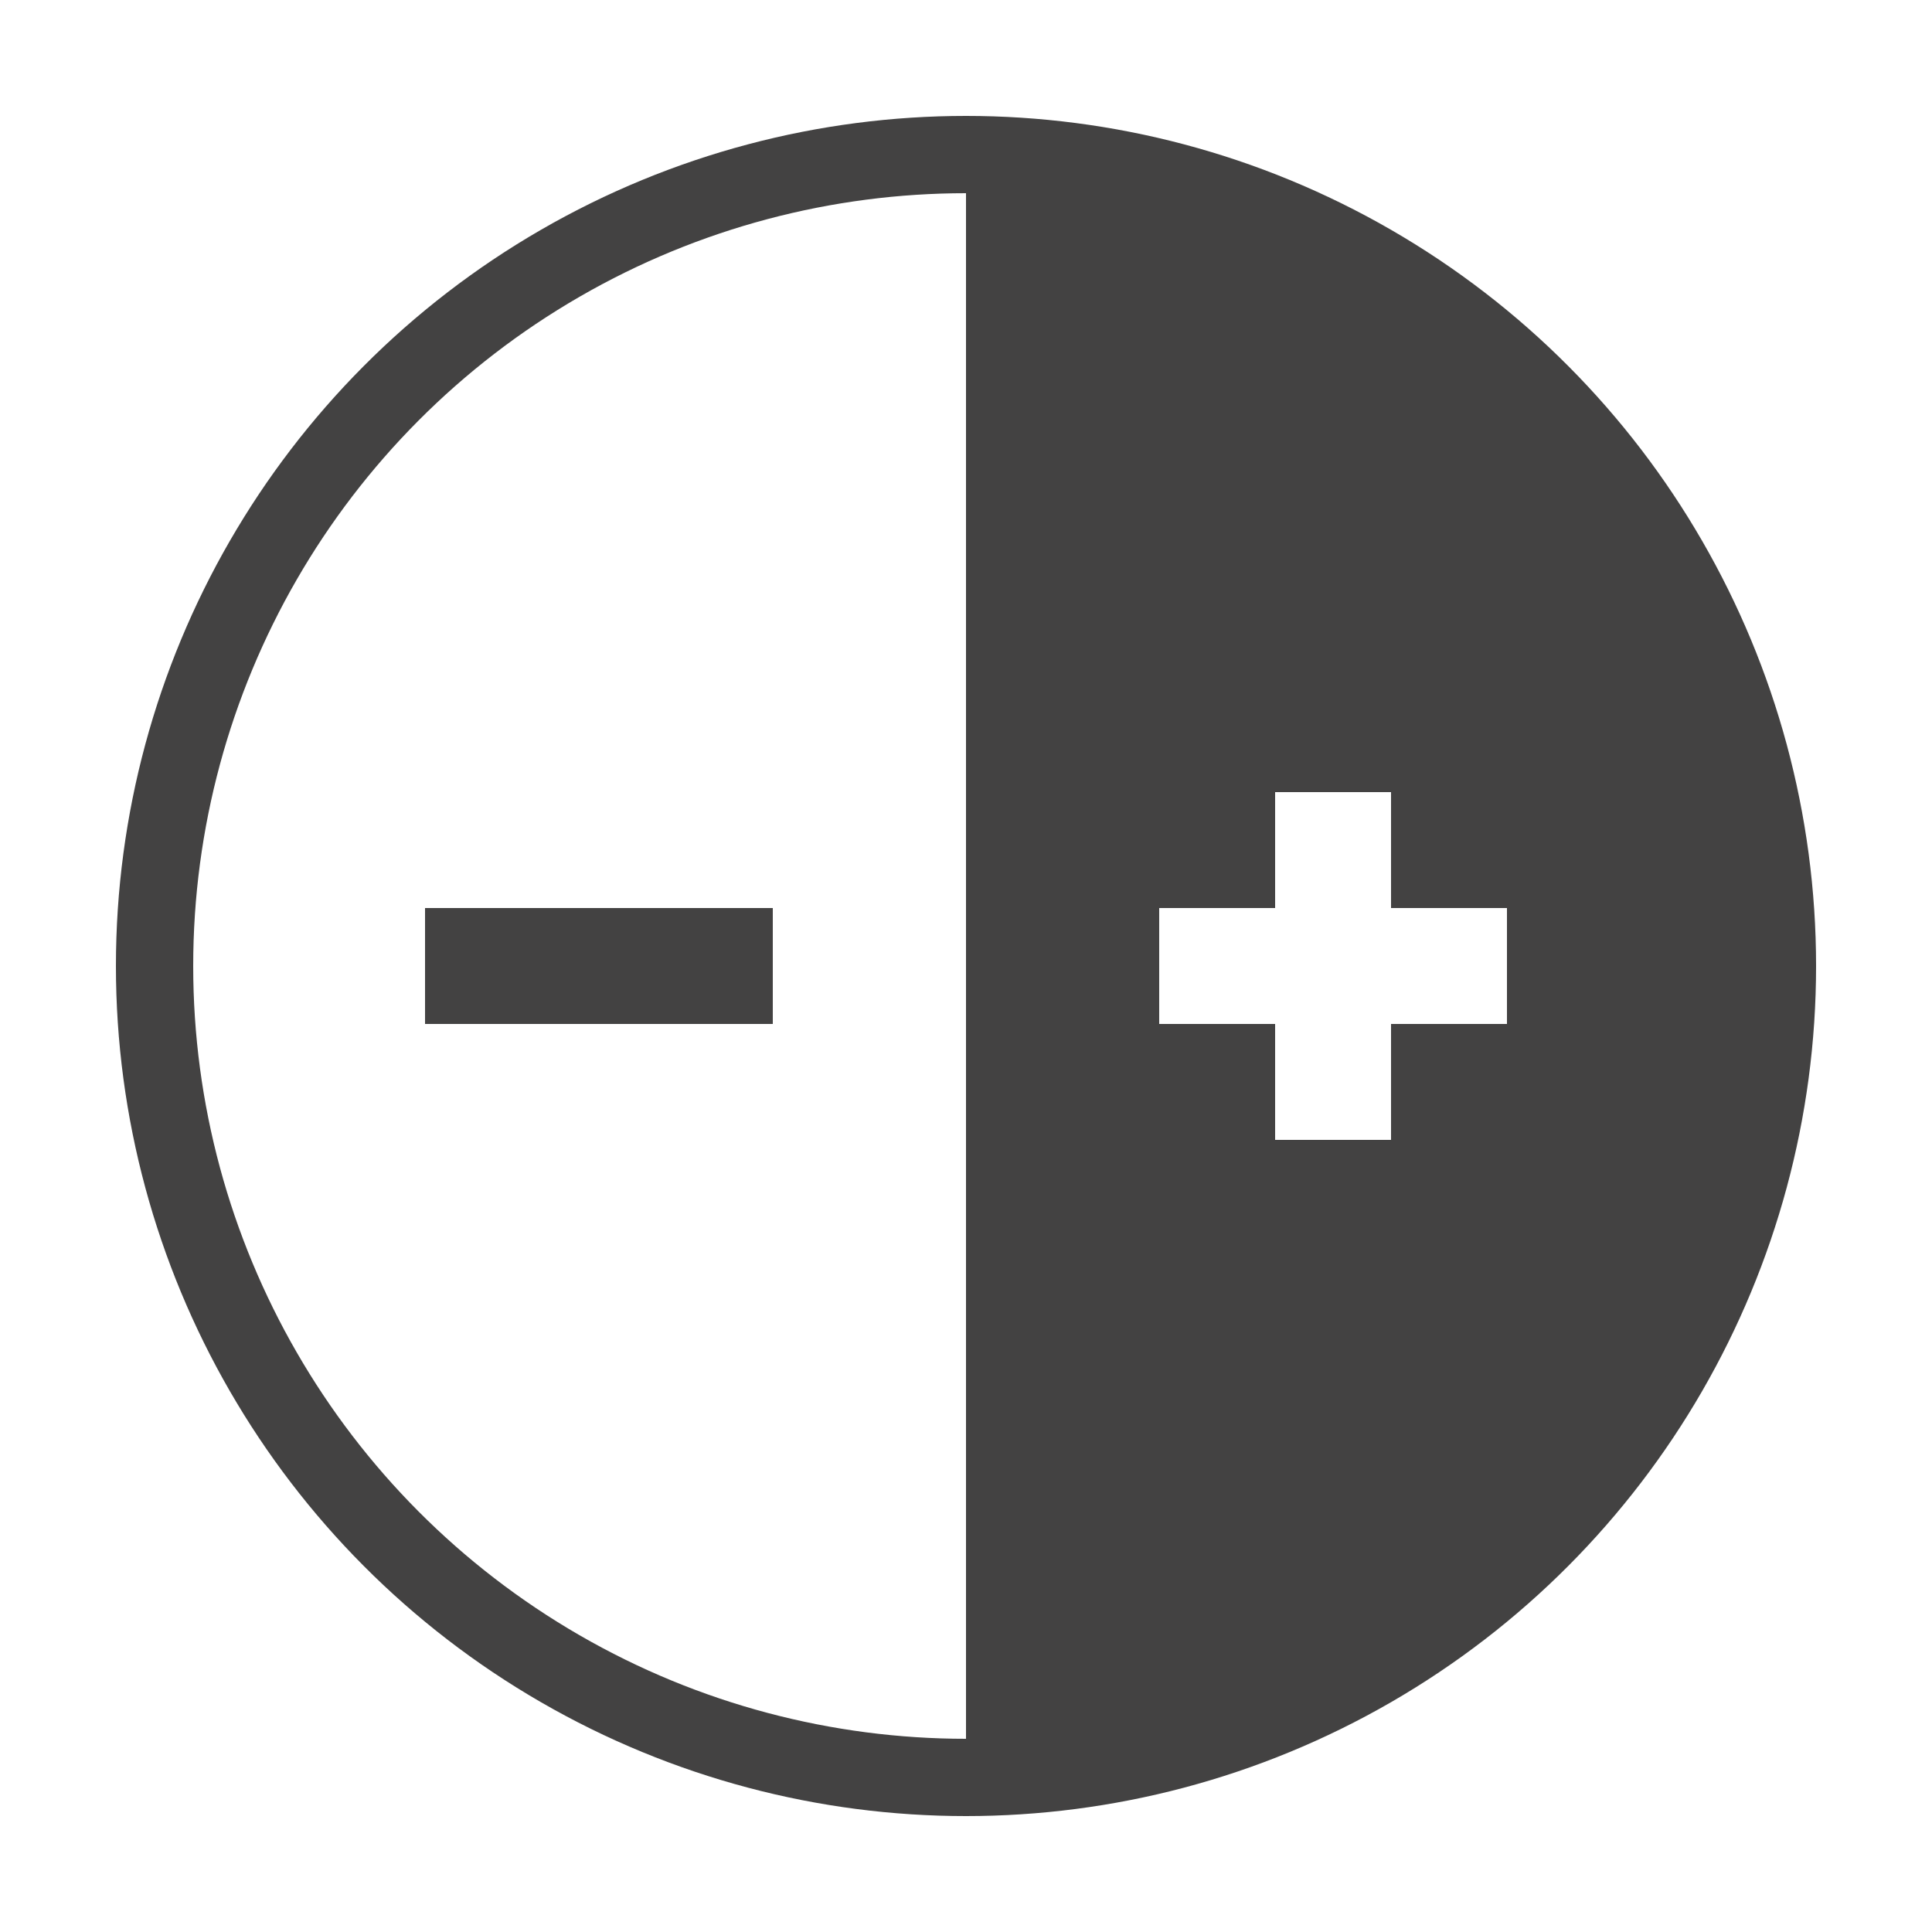 <?xml version="1.0" encoding="UTF-8"?>
<!DOCTYPE svg PUBLIC "-//W3C//DTD SVG 1.1//EN" "http://www.w3.org/Graphics/SVG/1.1/DTD/svg11.dtd">

<svg xmlns="http://www.w3.org/2000/svg" xml:space="preserve" width="100%" height="100%" version="1.1" style="shape-rendering:geometricPrecision; text-rendering:geometricPrecision; image-rendering:optimizeQuality; fill-rule:evenodd; clip-rule:evenodd"
viewBox="0 0 5000 5000"
 xmlns:xlink="http://www.w3.org/1999/xlink">
 <defs>
  <style type="text/css">
   <![CDATA[
    .str0 {stroke:#434242;stroke-width:200}
    .fil0 {fill:none}
    .fil1 {fill:#434242}
   ]]>
  </style>
 </defs>
 <g id="Layer_x0020_1">
  <circle class="fil0 str0" cx="2500" cy="2500" r="2100"/>
  <path class="fil1" d="M2500 2500l0 -2100c1160,0 2100,940 2100,2100 0,1160 -940,2100 -2100,2100l0 -2100zm1100 -450l0 300 300 0 0 300 -300 0 0 300 -300 0 0 -300 -300 0 0 -300 300 0 0 -300 300 0z"/>
  <rect class="fil1" x="1100" y="2350" width="900" height="300"/>
 </g>
</svg>
